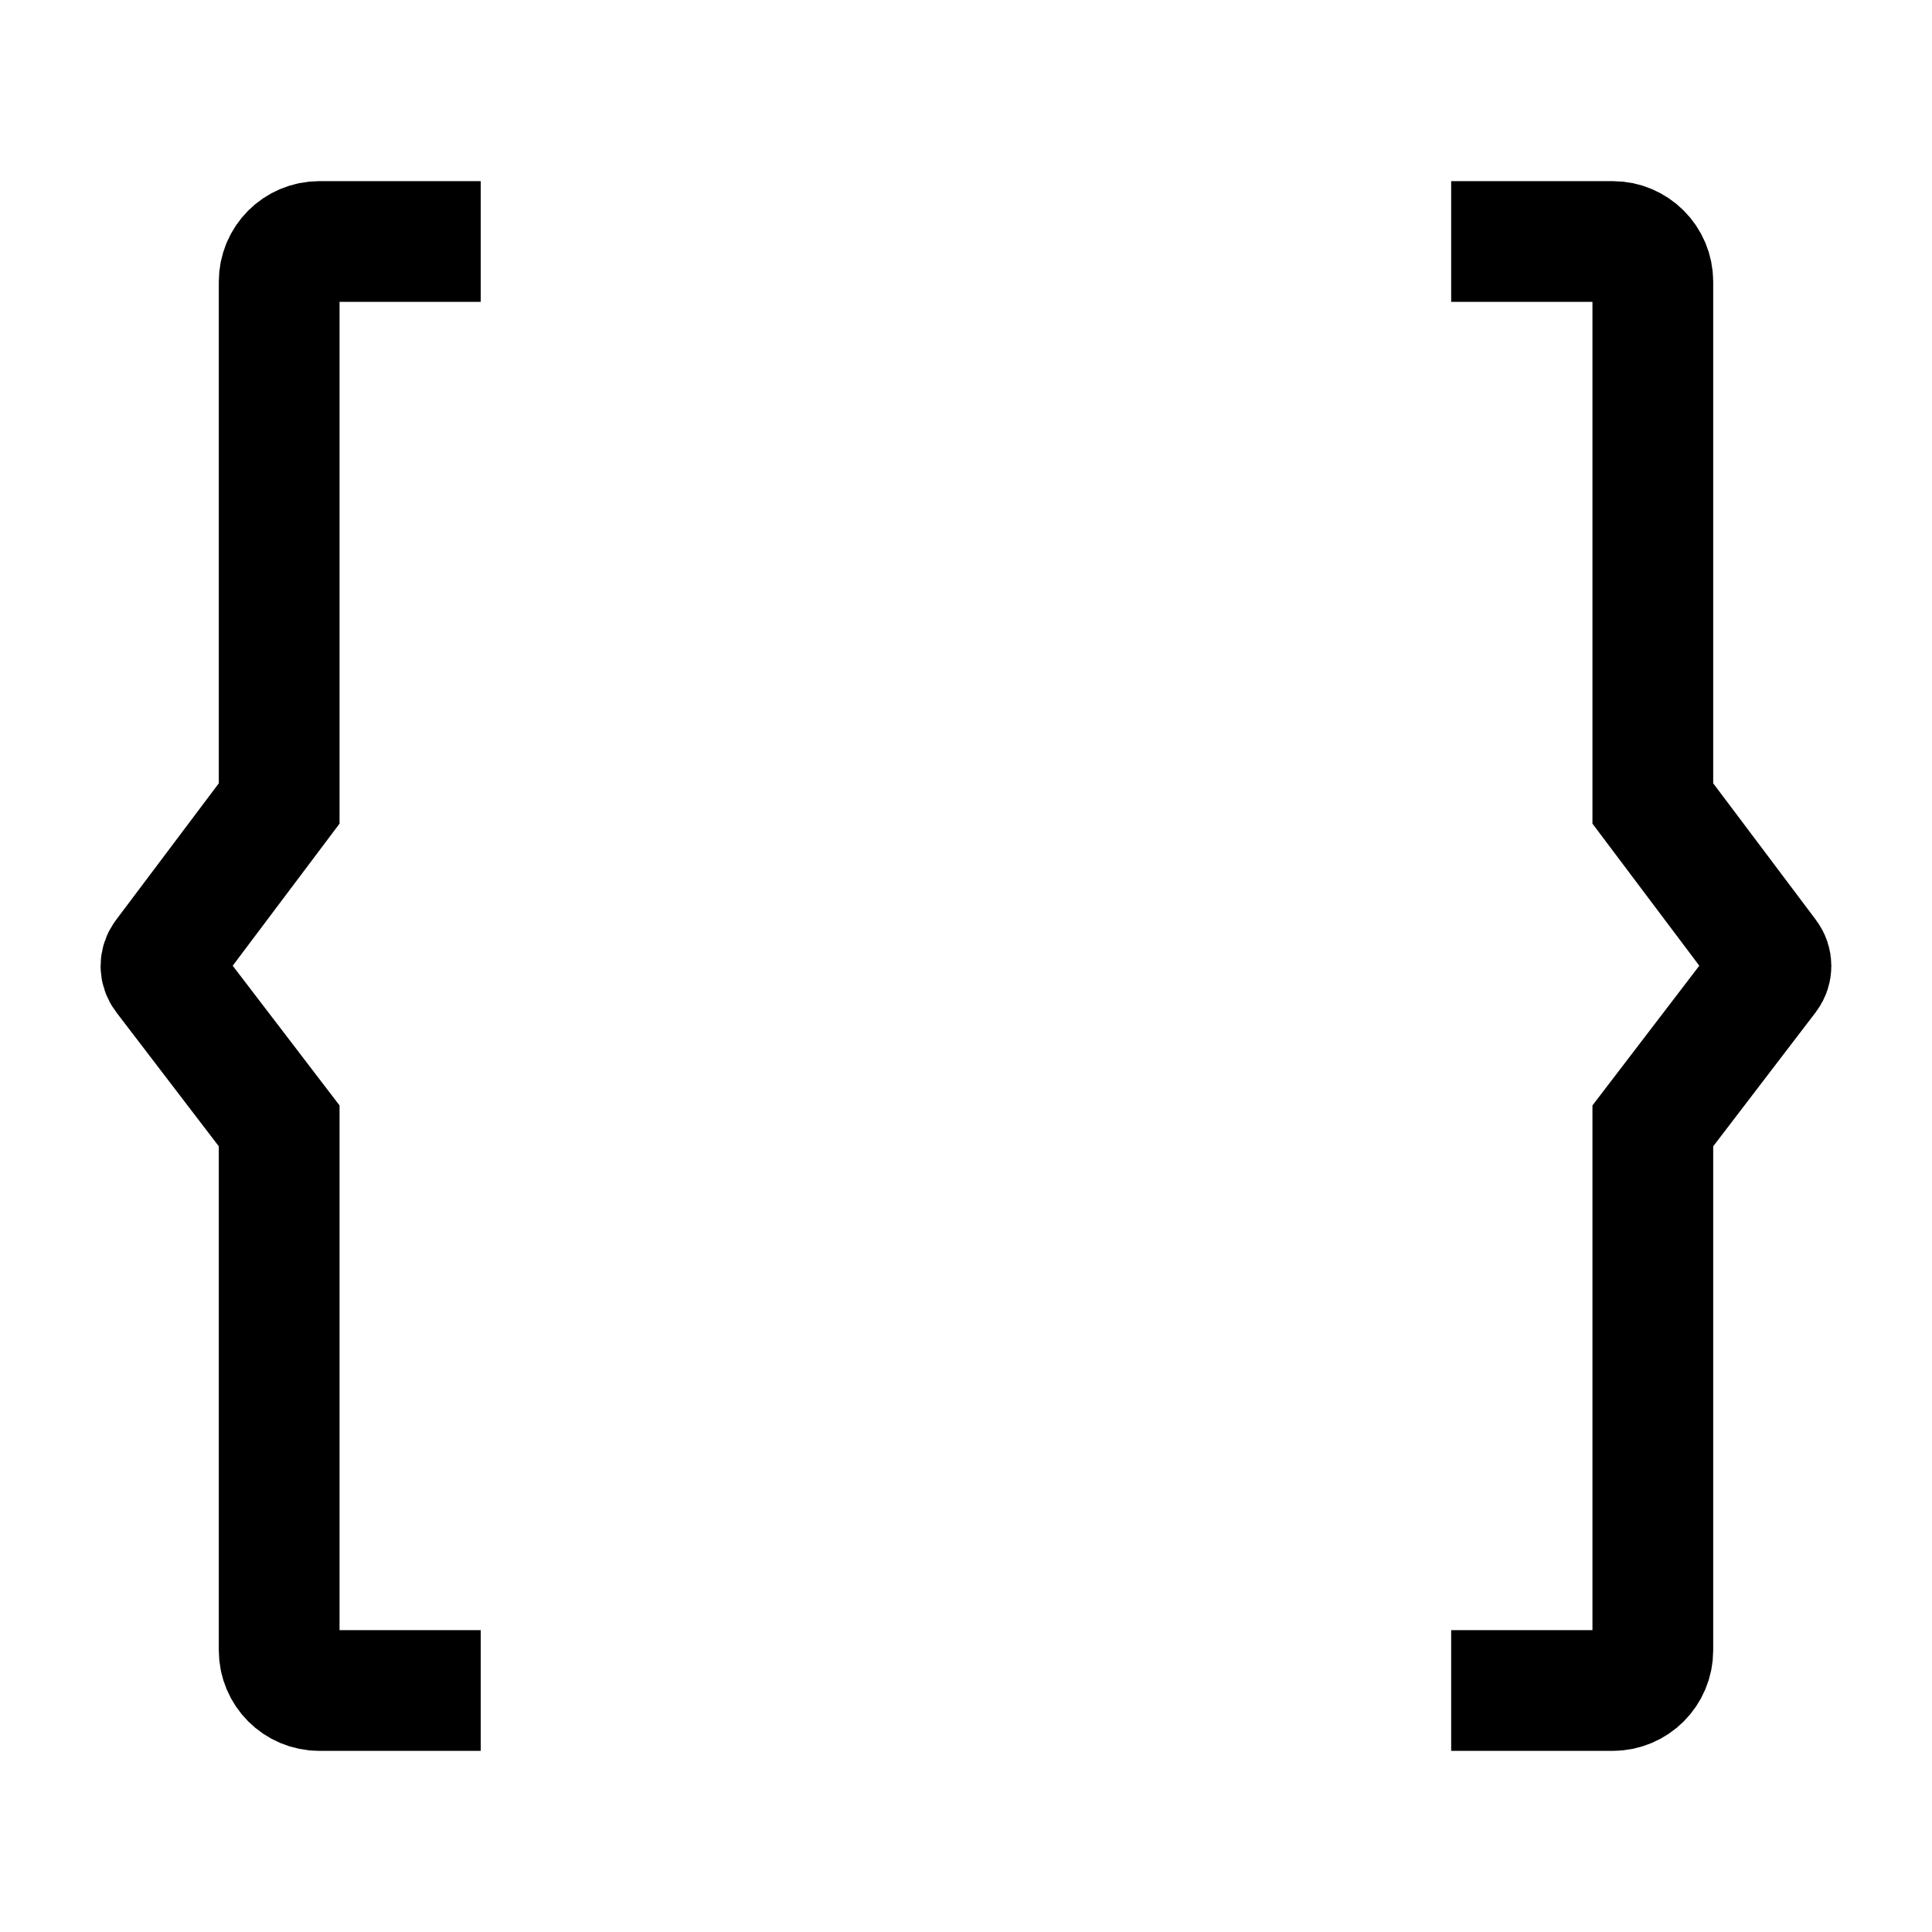 <svg width="24" height="24" viewBox="0 0 24 24" fill="none" xmlns="http://www.w3.org/2000/svg">
    <path d="M18.027 3L20.032 3C20.308 3 20.532 3.223 20.532 3.5L20.532 9.981L21.96 11.88C22.013 11.951 22.013 12.049 21.959 12.12L20.532 13.986L20.532 20.5C20.532 20.777 20.308 21 20.032 21H18.027" stroke="currentColor" stroke-width="1.5"/>
    <path d="M5.972 3H3.968C3.691 3 3.468 3.223 3.468 3.5L3.468 9.981L2.04 11.88C1.986 11.951 1.986 12.049 2.041 12.12L3.468 13.986L3.468 20.5C3.468 20.777 3.691 21 3.968 21H5.972" stroke="currentColor" stroke-width="1.5"/>
</svg>
